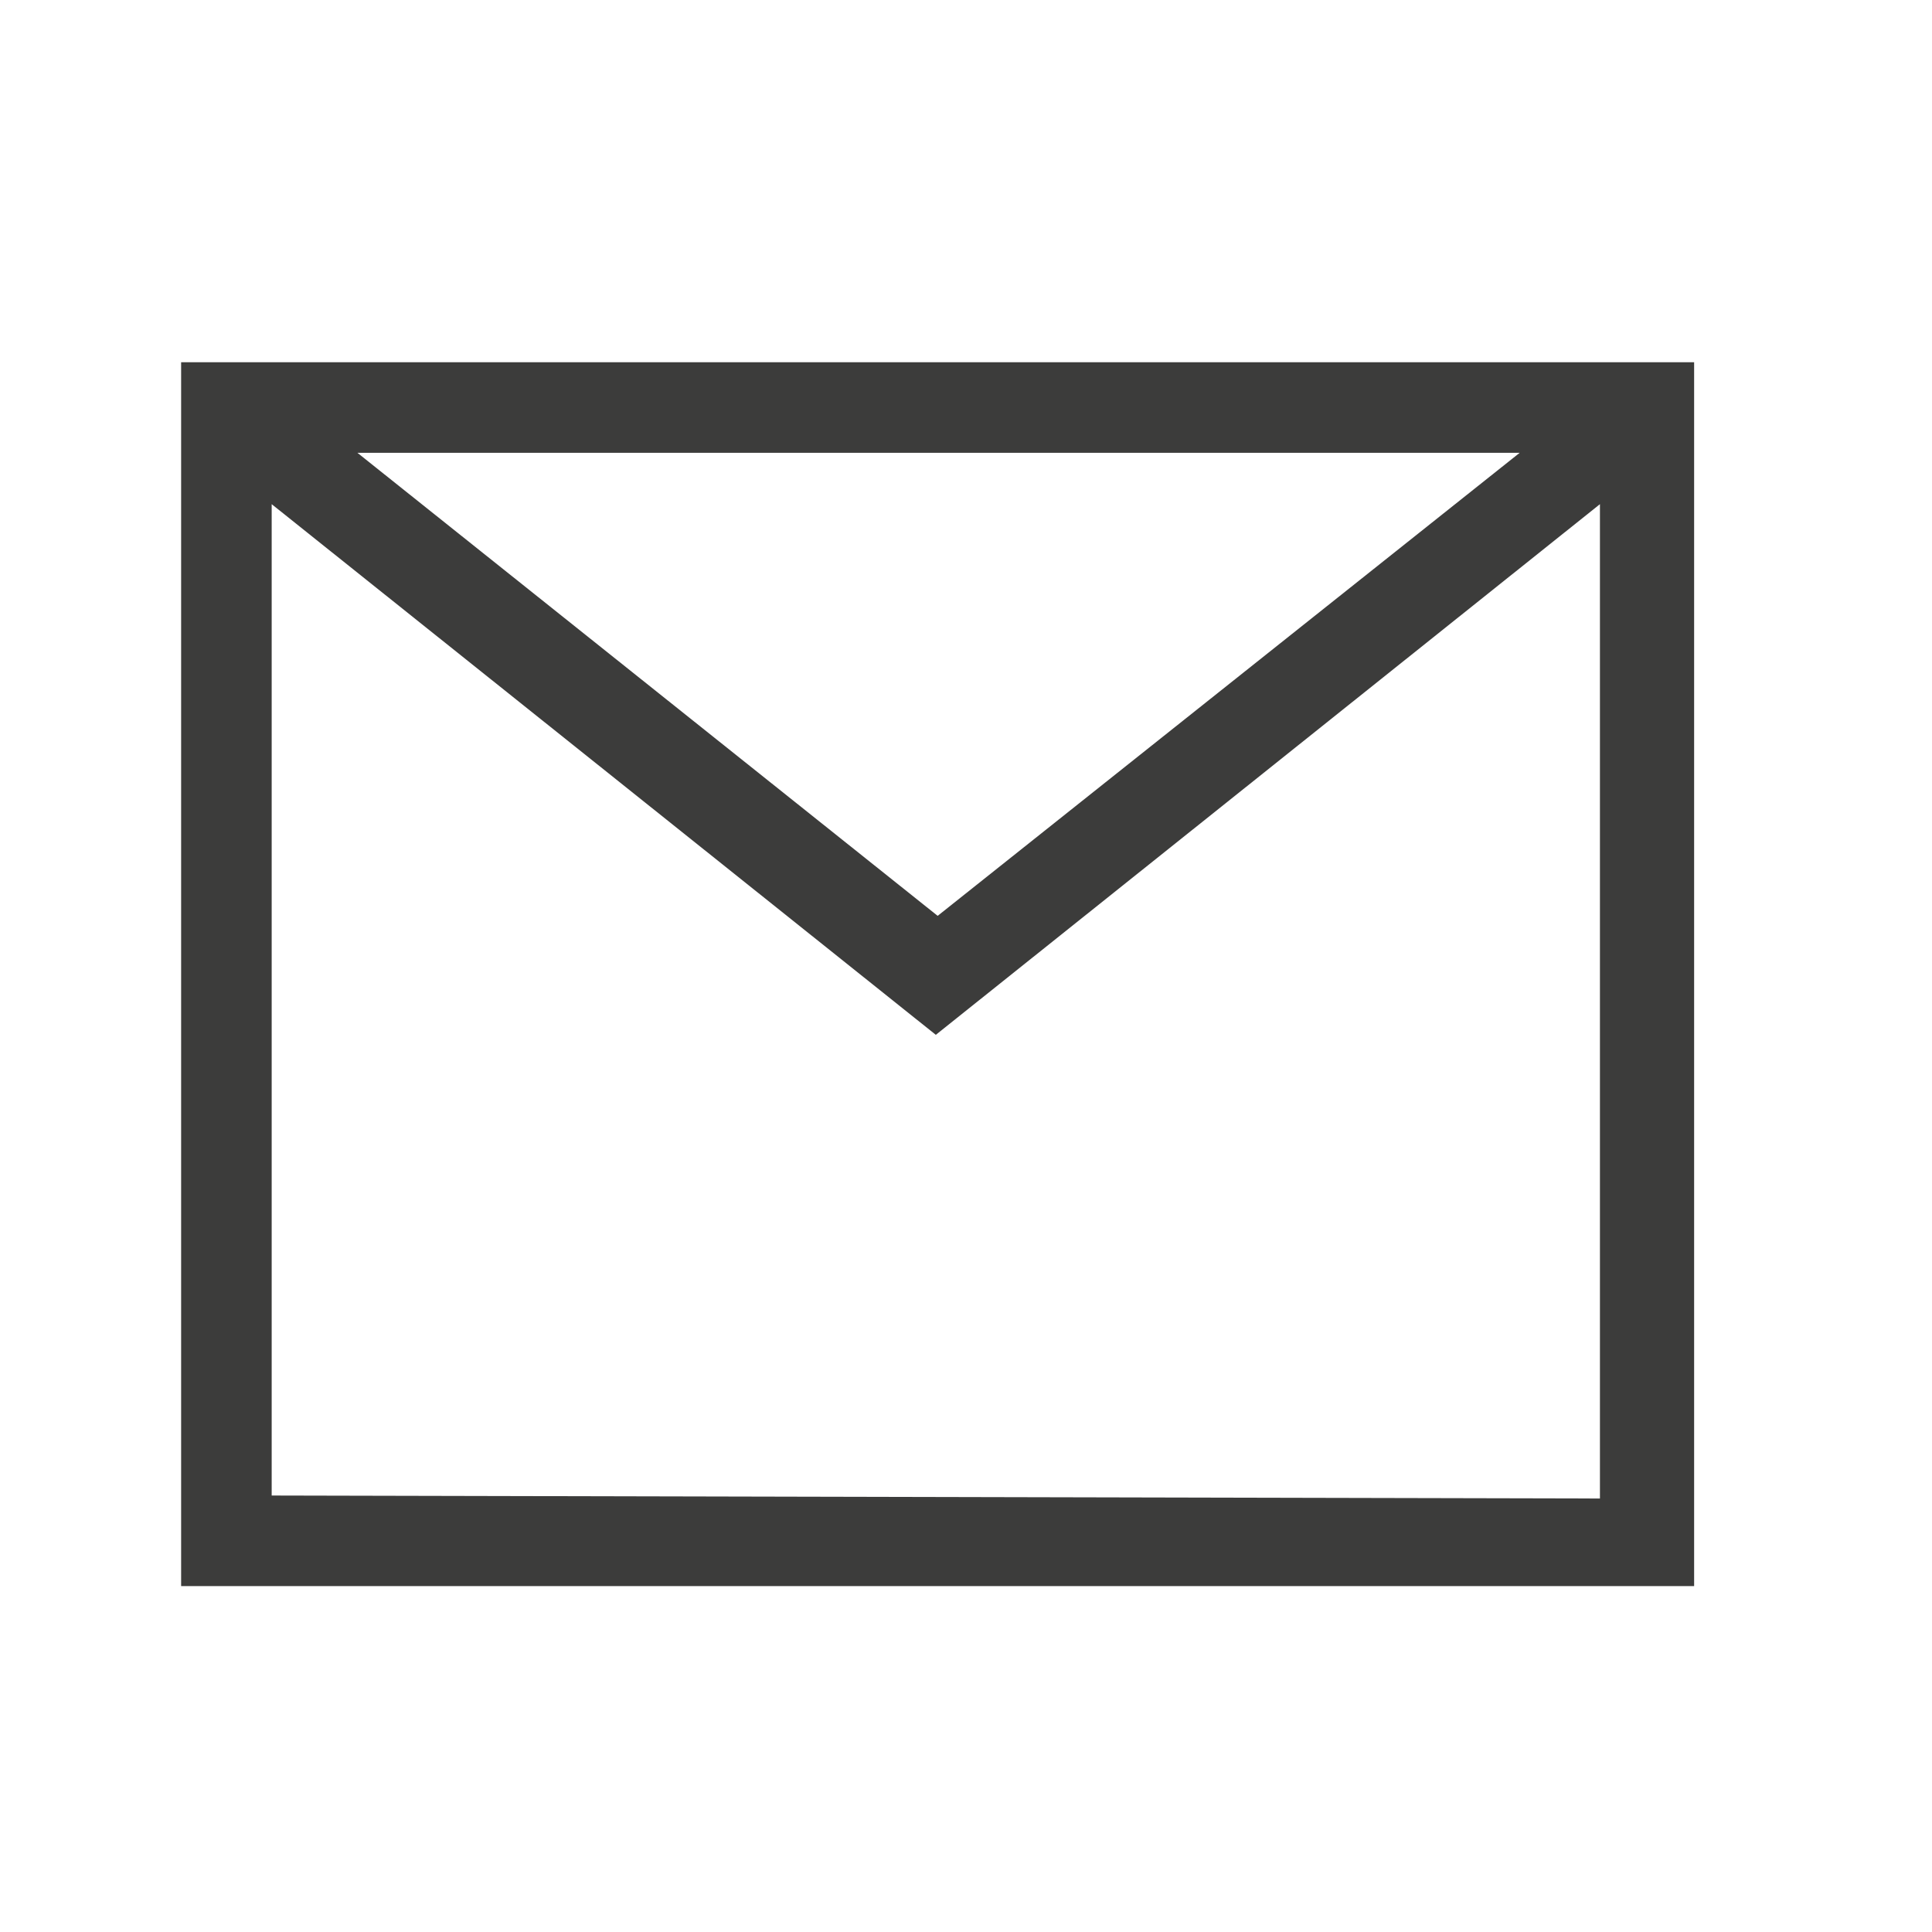 <svg width="24" height="24" viewBox="0 0 24 24" fill="none" xmlns="http://www.w3.org/2000/svg">
<path d="M2.25 4.5V19.703H21.045V4.5H2.25ZM18.878 5.625L11.648 11.377L4.44 5.625H18.878ZM3.375 18.578V6.263L11.625 12.855L19.875 6.263V18.615L3.375 18.578Z" fill="#3C3C3B"/>
</svg>
